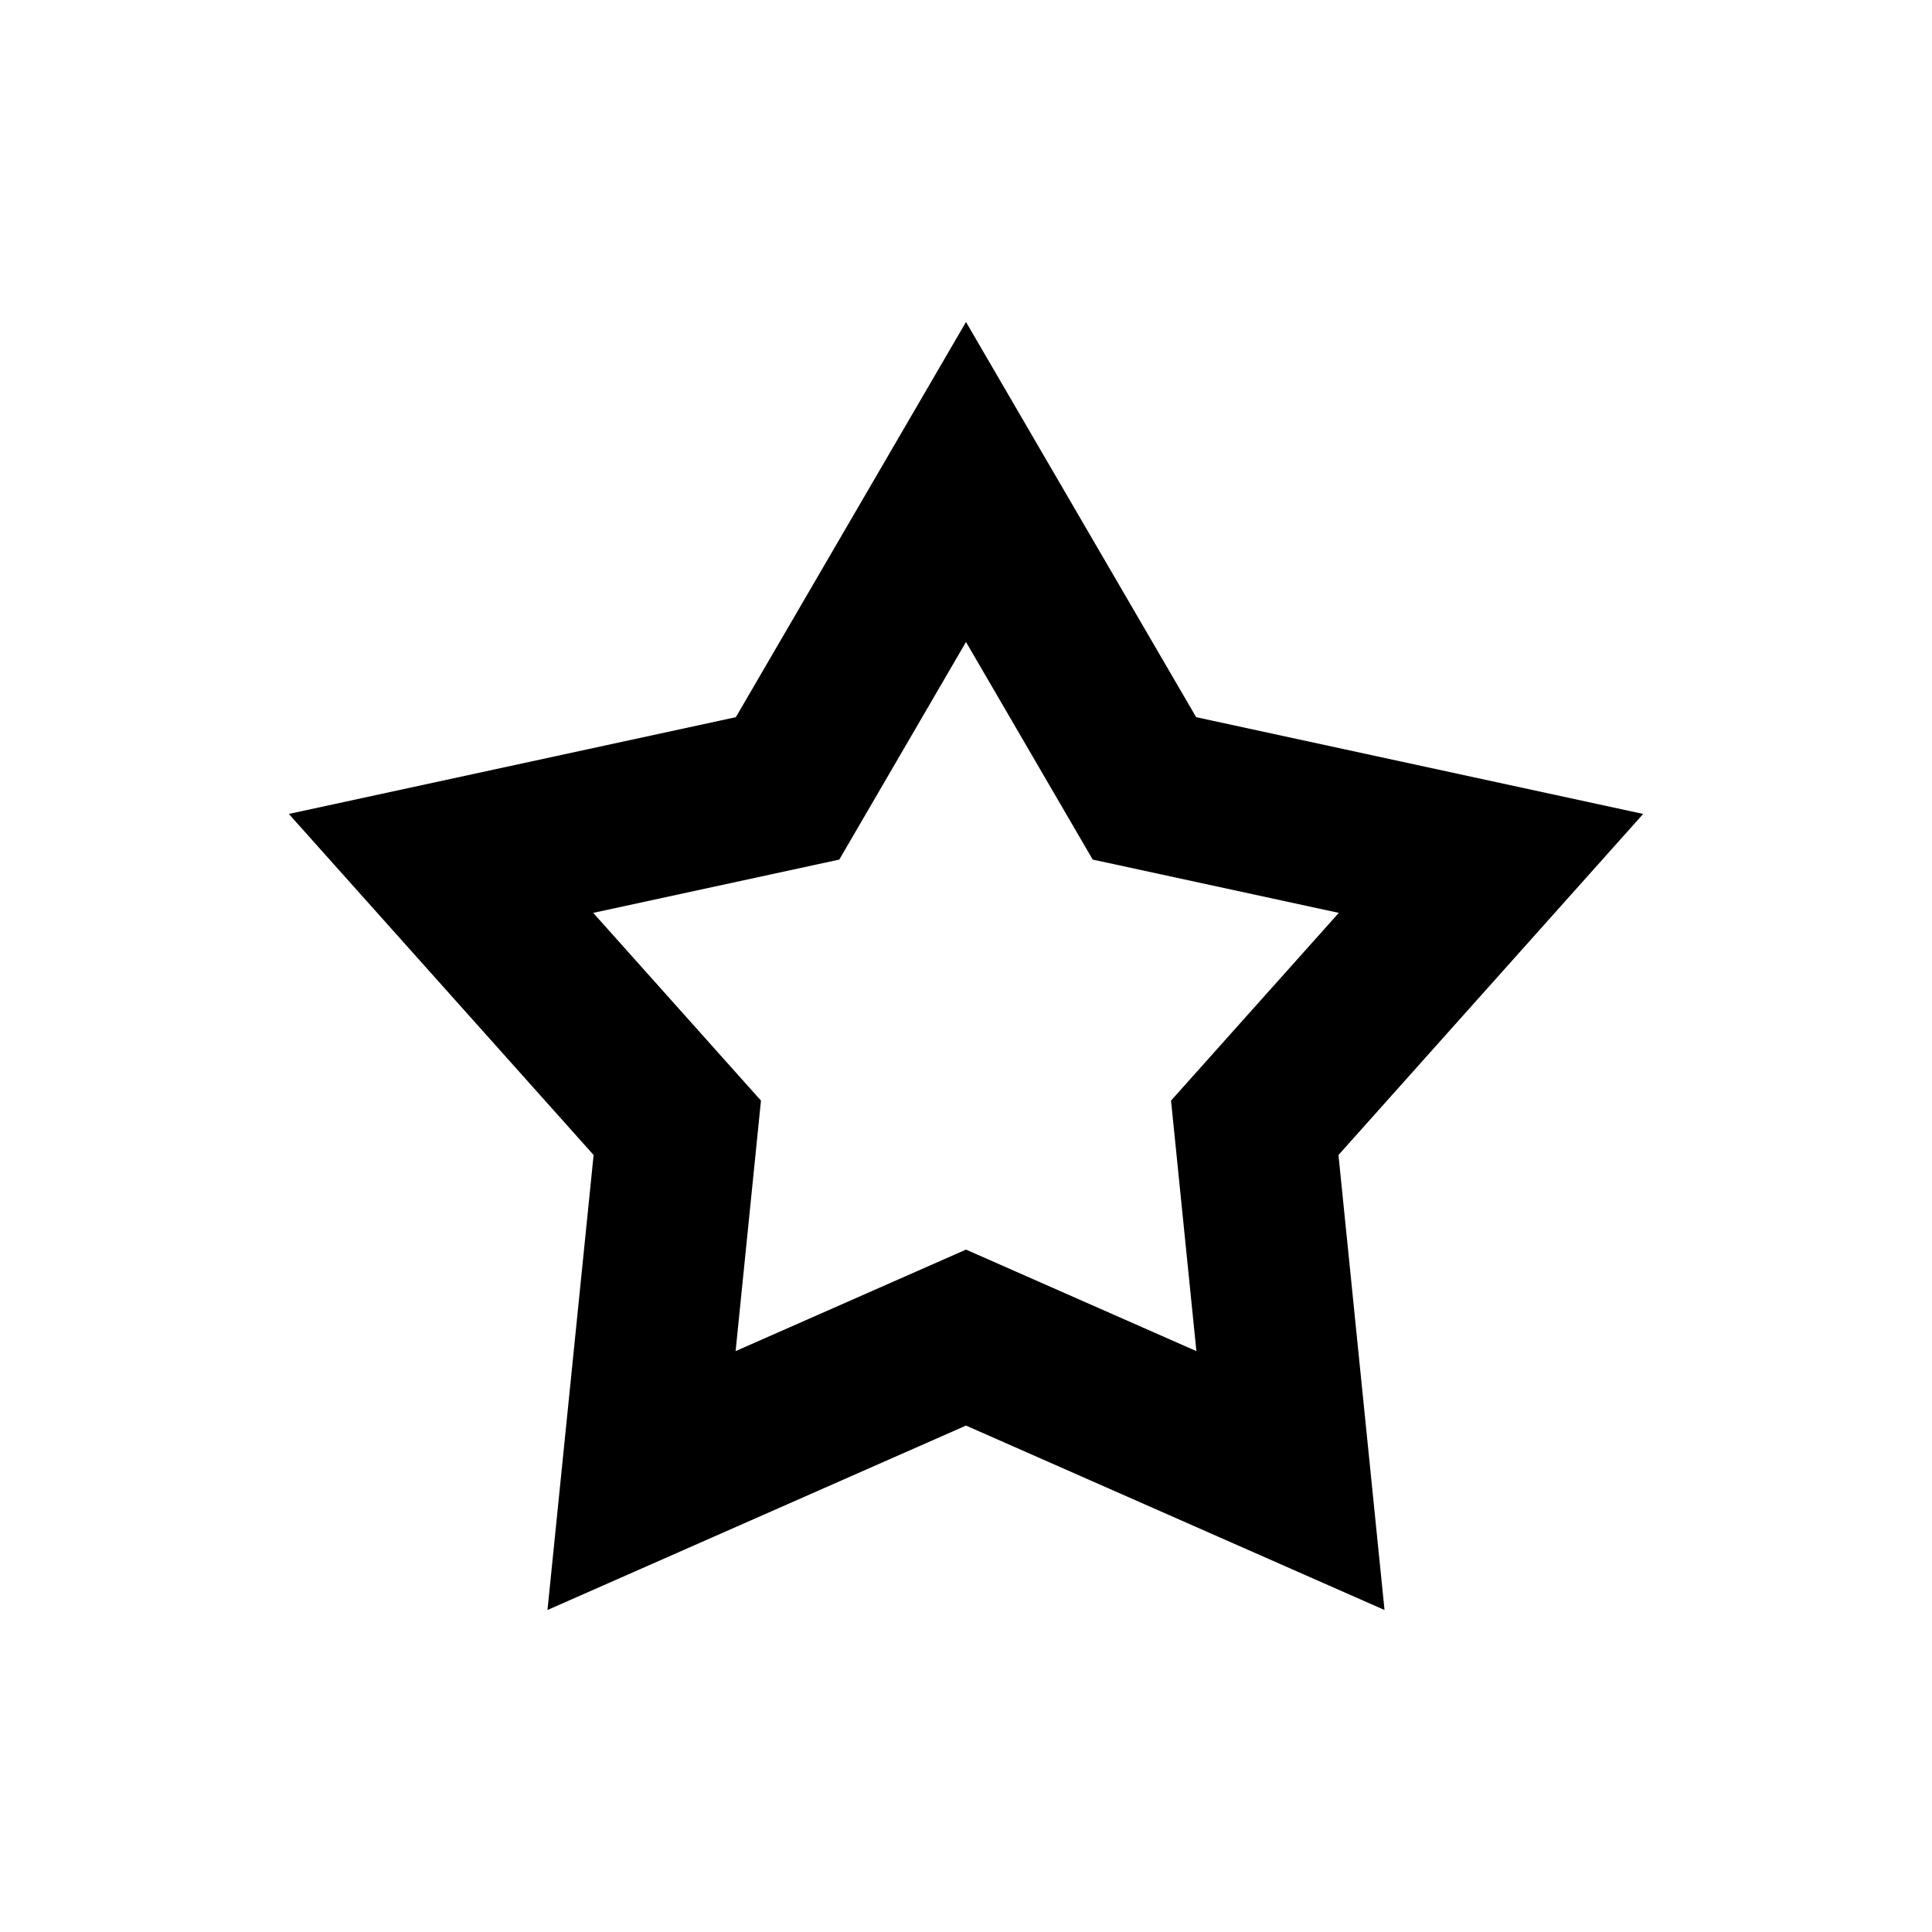 <svg width="24" height="24" viewBox="0 0 24 24" fill="none" xmlns="http://www.w3.org/2000/svg">
<path fill-rule="evenodd" clip-rule="evenodd" d="M14.859 8.909L12 4L9.141 8.909L3.588 10.111L7.374 14.348L6.801 20L12 17.709L17.199 20L16.627 14.348L20.412 10.111L14.859 8.909ZM16.631 11.34L13.574 10.678L12 7.975L10.426 10.678L7.369 11.34L9.453 13.672L9.138 16.784L12 15.523L14.862 16.784L14.547 13.672L16.631 11.34Z" fill="currentcolor"/>
</svg>
